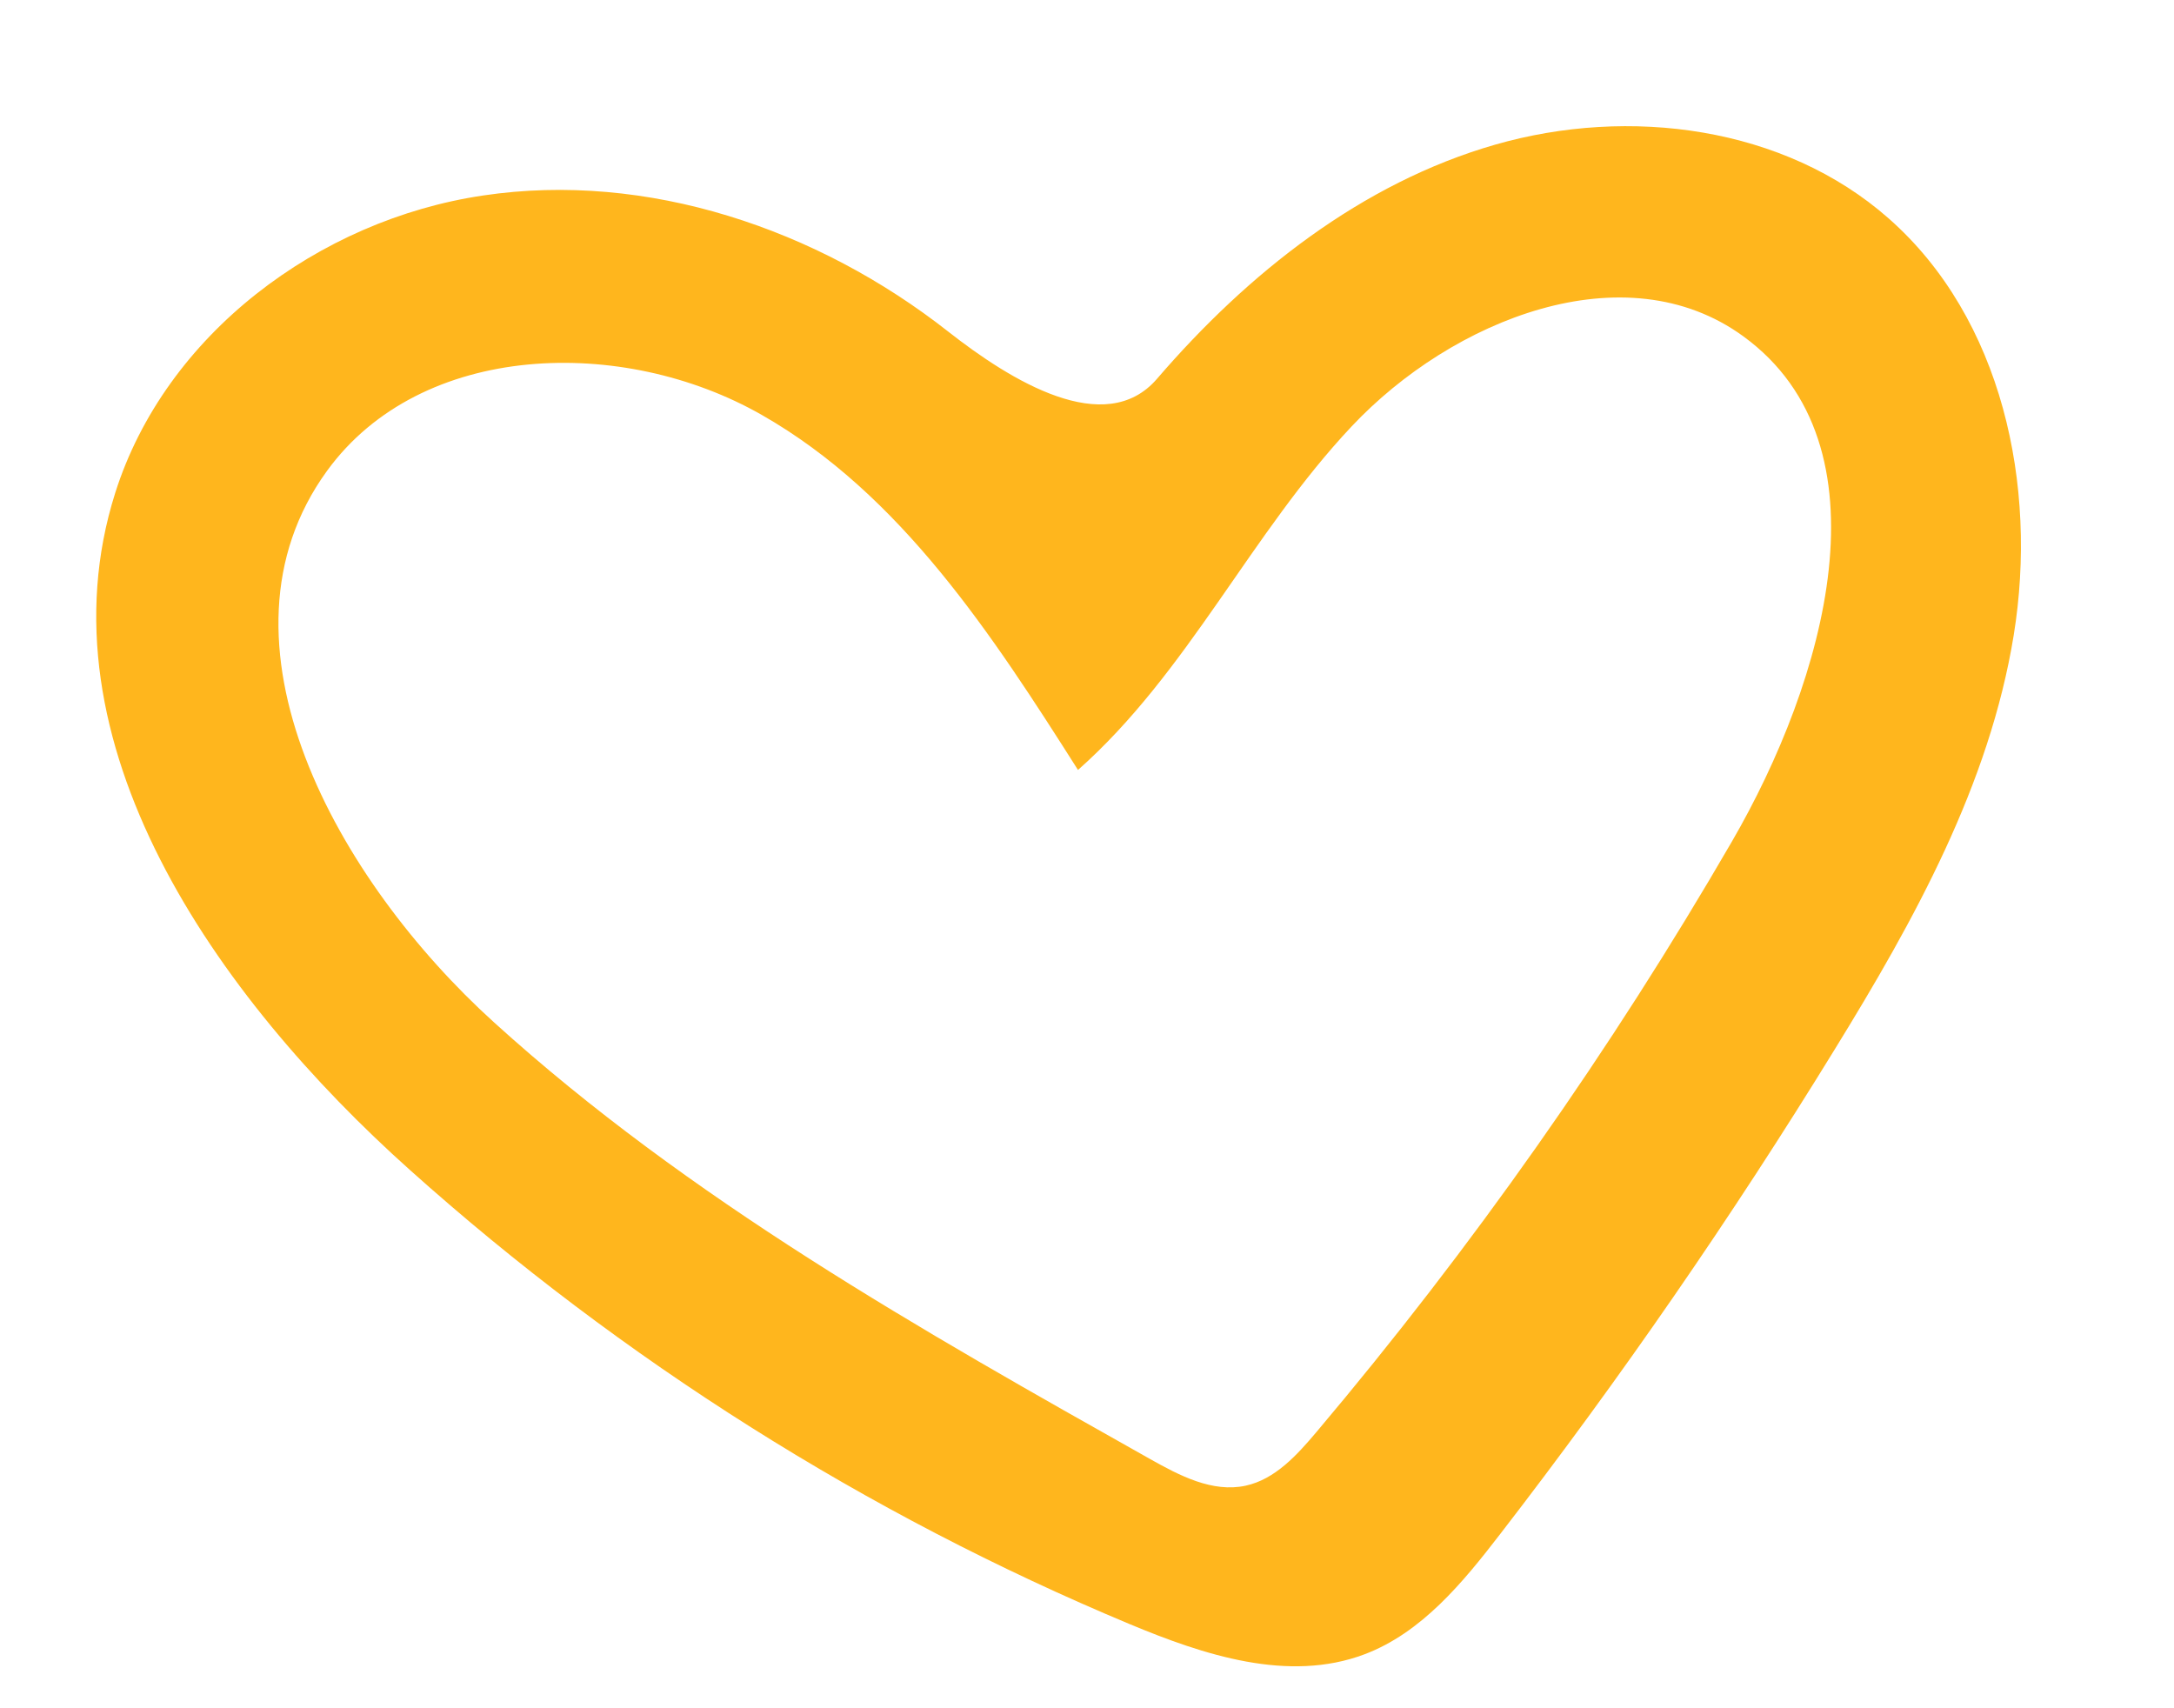 <svg width="14" height="11" viewBox="0 0 14 11" fill="none" xmlns="http://www.w3.org/2000/svg">
<path fill-rule="evenodd" clip-rule="evenodd" d="M7.451 2.439C8.035 1.76 8.769 1.178 9.63 0.931C10.491 0.684 11.49 0.814 12.162 1.406C12.894 2.05 13.124 3.127 12.968 4.089C12.812 5.052 12.327 5.926 11.816 6.756C11.154 7.834 10.434 8.877 9.661 9.878C9.42 10.191 9.155 10.514 8.786 10.653C8.297 10.837 7.753 10.658 7.272 10.457C5.58 9.75 4.007 8.758 2.641 7.535C1.389 6.415 0.235 4.775 0.742 3.174C1.065 2.154 2.052 1.416 3.11 1.259C4.168 1.101 5.265 1.474 6.106 2.135C6.509 2.451 7.117 2.827 7.451 2.439M2.106 3.032C1.307 4.131 2.174 5.671 3.181 6.583C4.437 7.722 5.929 8.564 7.406 9.395C7.596 9.502 7.808 9.613 8.021 9.567C8.211 9.526 8.352 9.37 8.477 9.222C9.478 8.036 10.375 6.762 11.153 5.419C11.752 4.386 12.192 2.869 11.227 2.166C10.464 1.61 9.351 2.058 8.704 2.746C8.056 3.434 7.649 4.332 6.942 4.958C6.389 4.087 5.802 3.183 4.906 2.672C4.011 2.161 2.712 2.198 2.106 3.032H2.106Z" fill="#FFB61D"/>
</svg>
